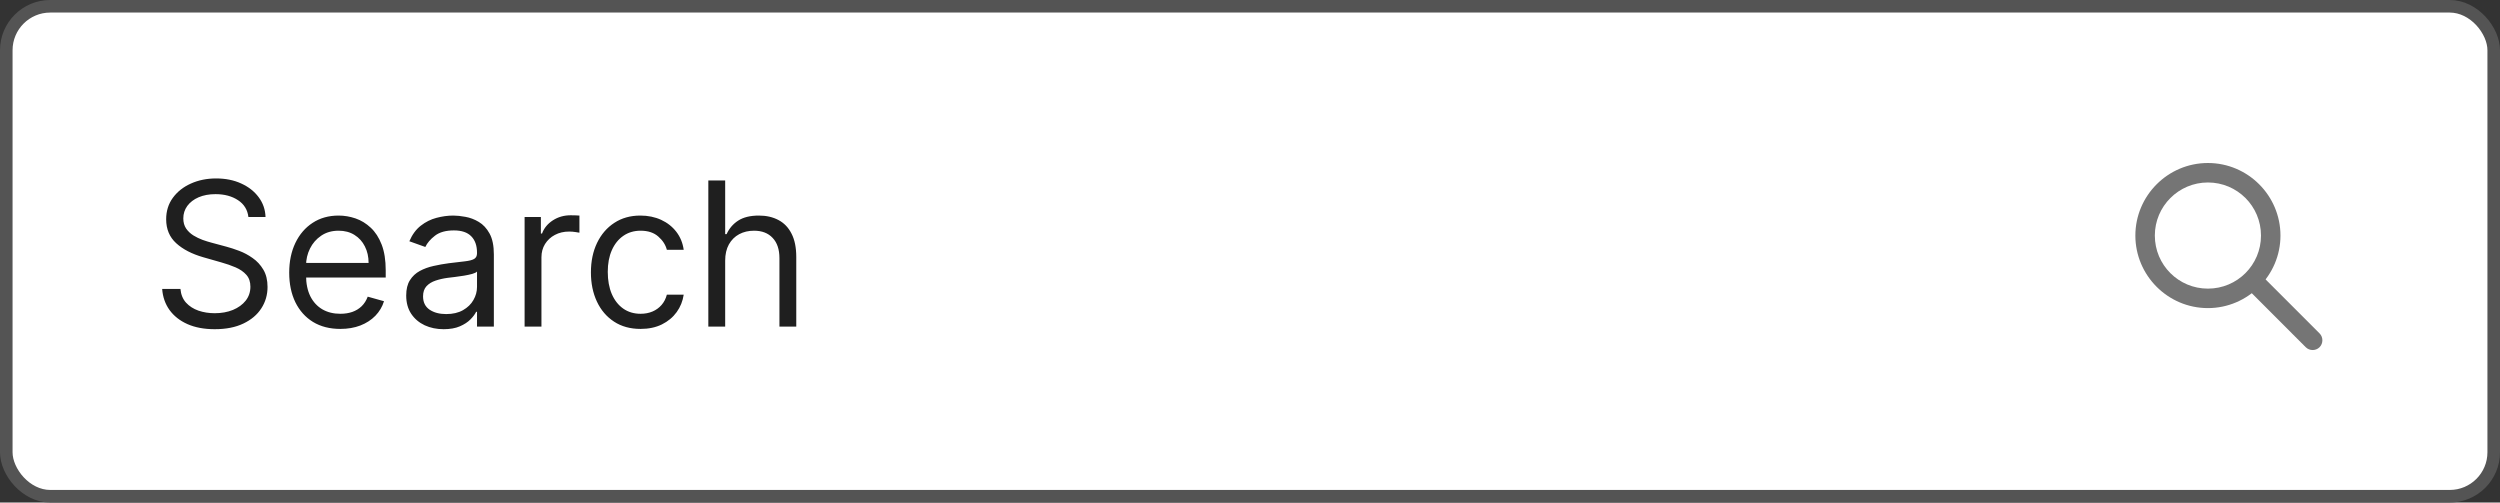 <svg width="199" height="40" viewBox="0 0 199 40" fill="none" xmlns="http://www.w3.org/2000/svg">
<rect x="0" y="0" width="199" height="40" fill="#333333" stroke="none"/>
<rect x="0.5" y="0.5" width="198" height="39" rx="3.5" fill="white"/>
<path d="M19.773 17.273C19.704 16.697 19.428 16.25 18.943 15.932C18.458 15.614 17.864 15.454 17.159 15.454C16.644 15.454 16.193 15.538 15.807 15.704C15.424 15.871 15.125 16.1 14.909 16.392C14.697 16.684 14.591 17.015 14.591 17.386C14.591 17.697 14.665 17.964 14.812 18.188C14.964 18.407 15.157 18.591 15.392 18.739C15.627 18.883 15.873 19.002 16.131 19.097C16.388 19.188 16.625 19.261 16.841 19.318L18.023 19.636C18.326 19.716 18.663 19.826 19.034 19.966C19.409 20.106 19.767 20.297 20.108 20.54C20.453 20.778 20.737 21.085 20.96 21.46C21.184 21.835 21.296 22.296 21.296 22.841C21.296 23.47 21.131 24.038 20.801 24.546C20.475 25.053 19.998 25.456 19.369 25.756C18.744 26.055 17.985 26.204 17.091 26.204C16.258 26.204 15.536 26.07 14.926 25.801C14.32 25.532 13.843 25.157 13.494 24.676C13.15 24.195 12.954 23.636 12.909 23H14.364C14.402 23.439 14.549 23.803 14.807 24.091C15.068 24.375 15.398 24.587 15.796 24.727C16.197 24.864 16.629 24.932 17.091 24.932C17.629 24.932 18.112 24.845 18.54 24.671C18.968 24.492 19.307 24.246 19.557 23.932C19.807 23.614 19.932 23.242 19.932 22.818C19.932 22.432 19.824 22.117 19.608 21.875C19.392 21.633 19.108 21.436 18.756 21.284C18.403 21.133 18.023 21 17.614 20.886L16.182 20.477C15.273 20.216 14.553 19.843 14.023 19.358C13.492 18.873 13.227 18.239 13.227 17.454C13.227 16.803 13.403 16.235 13.756 15.75C14.112 15.261 14.589 14.883 15.188 14.614C15.79 14.341 16.462 14.204 17.204 14.204C17.954 14.204 18.621 14.339 19.204 14.608C19.788 14.873 20.25 15.237 20.591 15.699C20.936 16.161 21.117 16.686 21.136 17.273H19.773ZM27.09 26.182C26.249 26.182 25.523 25.996 24.913 25.625C24.307 25.25 23.84 24.727 23.51 24.057C23.184 23.383 23.021 22.599 23.021 21.704C23.021 20.811 23.184 20.023 23.51 19.341C23.84 18.655 24.298 18.121 24.885 17.739C25.476 17.352 26.165 17.159 26.953 17.159C27.408 17.159 27.857 17.235 28.3 17.386C28.743 17.538 29.146 17.784 29.51 18.125C29.874 18.462 30.163 18.909 30.379 19.466C30.595 20.023 30.703 20.708 30.703 21.523V22.091H23.976V20.932H29.34C29.34 20.439 29.241 20 29.044 19.614C28.851 19.227 28.574 18.922 28.215 18.699C27.858 18.475 27.438 18.364 26.953 18.364C26.419 18.364 25.957 18.496 25.567 18.761C25.18 19.023 24.883 19.364 24.675 19.784C24.466 20.204 24.362 20.655 24.362 21.136V21.909C24.362 22.568 24.476 23.127 24.703 23.585C24.934 24.04 25.254 24.386 25.663 24.625C26.072 24.86 26.548 24.977 27.09 24.977C27.442 24.977 27.76 24.928 28.044 24.829C28.332 24.727 28.58 24.576 28.788 24.375C28.997 24.171 29.158 23.917 29.271 23.614L30.567 23.977C30.43 24.417 30.201 24.803 29.879 25.136C29.557 25.466 29.16 25.724 28.686 25.909C28.213 26.091 27.68 26.182 27.09 26.182ZM35.311 26.204C34.758 26.204 34.256 26.1 33.805 25.892C33.355 25.68 32.997 25.375 32.731 24.977C32.466 24.576 32.334 24.091 32.334 23.523C32.334 23.023 32.432 22.617 32.629 22.307C32.826 21.992 33.09 21.746 33.419 21.568C33.749 21.39 34.112 21.258 34.51 21.171C34.911 21.079 35.315 21.008 35.72 20.954C36.251 20.886 36.68 20.835 37.01 20.801C37.343 20.763 37.586 20.701 37.737 20.614C37.892 20.526 37.97 20.375 37.97 20.159V20.114C37.97 19.553 37.817 19.117 37.51 18.807C37.207 18.496 36.747 18.341 36.129 18.341C35.489 18.341 34.987 18.481 34.624 18.761C34.26 19.042 34.004 19.341 33.856 19.659L32.584 19.204C32.811 18.674 33.114 18.261 33.493 17.966C33.876 17.667 34.292 17.458 34.743 17.341C35.197 17.22 35.644 17.159 36.084 17.159C36.364 17.159 36.686 17.193 37.05 17.261C37.417 17.326 37.771 17.46 38.112 17.665C38.457 17.869 38.743 18.178 38.97 18.591C39.197 19.004 39.311 19.557 39.311 20.25V26H37.97V24.818H37.902C37.811 25.008 37.66 25.21 37.447 25.426C37.235 25.642 36.953 25.826 36.601 25.977C36.249 26.129 35.819 26.204 35.311 26.204ZM35.516 25C36.046 25 36.493 24.896 36.856 24.688C37.224 24.479 37.501 24.21 37.686 23.881C37.876 23.551 37.97 23.204 37.97 22.841V21.614C37.913 21.682 37.788 21.744 37.595 21.801C37.406 21.854 37.186 21.901 36.936 21.943C36.69 21.981 36.449 22.015 36.215 22.046C35.983 22.072 35.796 22.095 35.652 22.114C35.303 22.159 34.978 22.233 34.675 22.335C34.376 22.434 34.133 22.583 33.947 22.784C33.766 22.981 33.675 23.25 33.675 23.591C33.675 24.057 33.847 24.409 34.192 24.648C34.54 24.883 34.981 25 35.516 25ZM41.758 26V17.273H43.054V18.591H43.145C43.304 18.159 43.592 17.809 44.008 17.54C44.425 17.271 44.895 17.136 45.418 17.136C45.516 17.136 45.639 17.138 45.787 17.142C45.935 17.146 46.046 17.151 46.122 17.159V18.523C46.077 18.511 45.972 18.494 45.81 18.472C45.651 18.445 45.482 18.432 45.304 18.432C44.88 18.432 44.501 18.521 44.168 18.699C43.838 18.873 43.577 19.116 43.383 19.426C43.194 19.733 43.099 20.083 43.099 20.477V26H41.758ZM50.992 26.182C50.173 26.182 49.469 25.989 48.878 25.602C48.287 25.216 47.832 24.684 47.514 24.006C47.196 23.328 47.037 22.553 47.037 21.682C47.037 20.796 47.2 20.013 47.526 19.335C47.855 18.653 48.313 18.121 48.901 17.739C49.492 17.352 50.181 17.159 50.969 17.159C51.582 17.159 52.135 17.273 52.628 17.5C53.12 17.727 53.524 18.046 53.838 18.454C54.153 18.864 54.347 19.341 54.423 19.886H53.082C52.98 19.489 52.753 19.136 52.401 18.829C52.052 18.519 51.582 18.364 50.992 18.364C50.469 18.364 50.01 18.5 49.617 18.773C49.226 19.042 48.921 19.422 48.702 19.915C48.486 20.403 48.378 20.977 48.378 21.636C48.378 22.311 48.484 22.898 48.696 23.398C48.912 23.898 49.215 24.286 49.605 24.562C49.999 24.839 50.461 24.977 50.992 24.977C51.34 24.977 51.656 24.917 51.94 24.796C52.224 24.674 52.465 24.5 52.662 24.273C52.859 24.046 52.999 23.773 53.082 23.454H54.423C54.347 23.97 54.16 24.434 53.861 24.847C53.565 25.256 53.173 25.581 52.685 25.824C52.2 26.062 51.635 26.182 50.992 26.182ZM57.724 20.75V26H56.383V14.364H57.724V18.636H57.838C58.043 18.186 58.349 17.828 58.758 17.562C59.171 17.294 59.721 17.159 60.406 17.159C61.001 17.159 61.522 17.278 61.969 17.517C62.416 17.752 62.762 18.114 63.008 18.602C63.258 19.087 63.383 19.704 63.383 20.454V26H62.043V20.546C62.043 19.852 61.863 19.316 61.503 18.938C61.147 18.555 60.653 18.364 60.02 18.364C59.581 18.364 59.187 18.456 58.838 18.642C58.493 18.828 58.221 19.099 58.02 19.454C57.823 19.811 57.724 20.242 57.724 20.75Z" fill="#1F1F1F"/>
<path d="M184.087 27.863C183.887 27.863 183.687 27.788 183.537 27.638L178.875 22.975C178.575 22.675 178.575 22.175 178.875 21.875C179.175 21.575 179.675 21.575 179.975 21.875L184.637 26.538C184.937 26.838 184.937 27.338 184.637 27.638C184.487 27.788 184.287 27.863 184.087 27.863Z" fill="#757575"/>
<path d="M175.75 24.525C172.562 24.525 169.975 21.925 169.975 18.75C169.975 15.575 172.562 12.975 175.75 12.975C178.937 12.975 181.525 15.575 181.525 18.75C181.525 21.925 178.925 24.525 175.75 24.525ZM175.75 14.525C173.425 14.525 171.525 16.413 171.525 18.75C171.525 21.088 173.412 22.975 175.75 22.975C178.087 22.975 179.975 21.088 179.975 18.75C179.975 16.413 178.087 14.525 175.75 14.525Z" fill="#757575"/>
<rect x="0.5" y="0.5" width="198" height="39" rx="3.5" stroke="#545454"/>
</svg>
